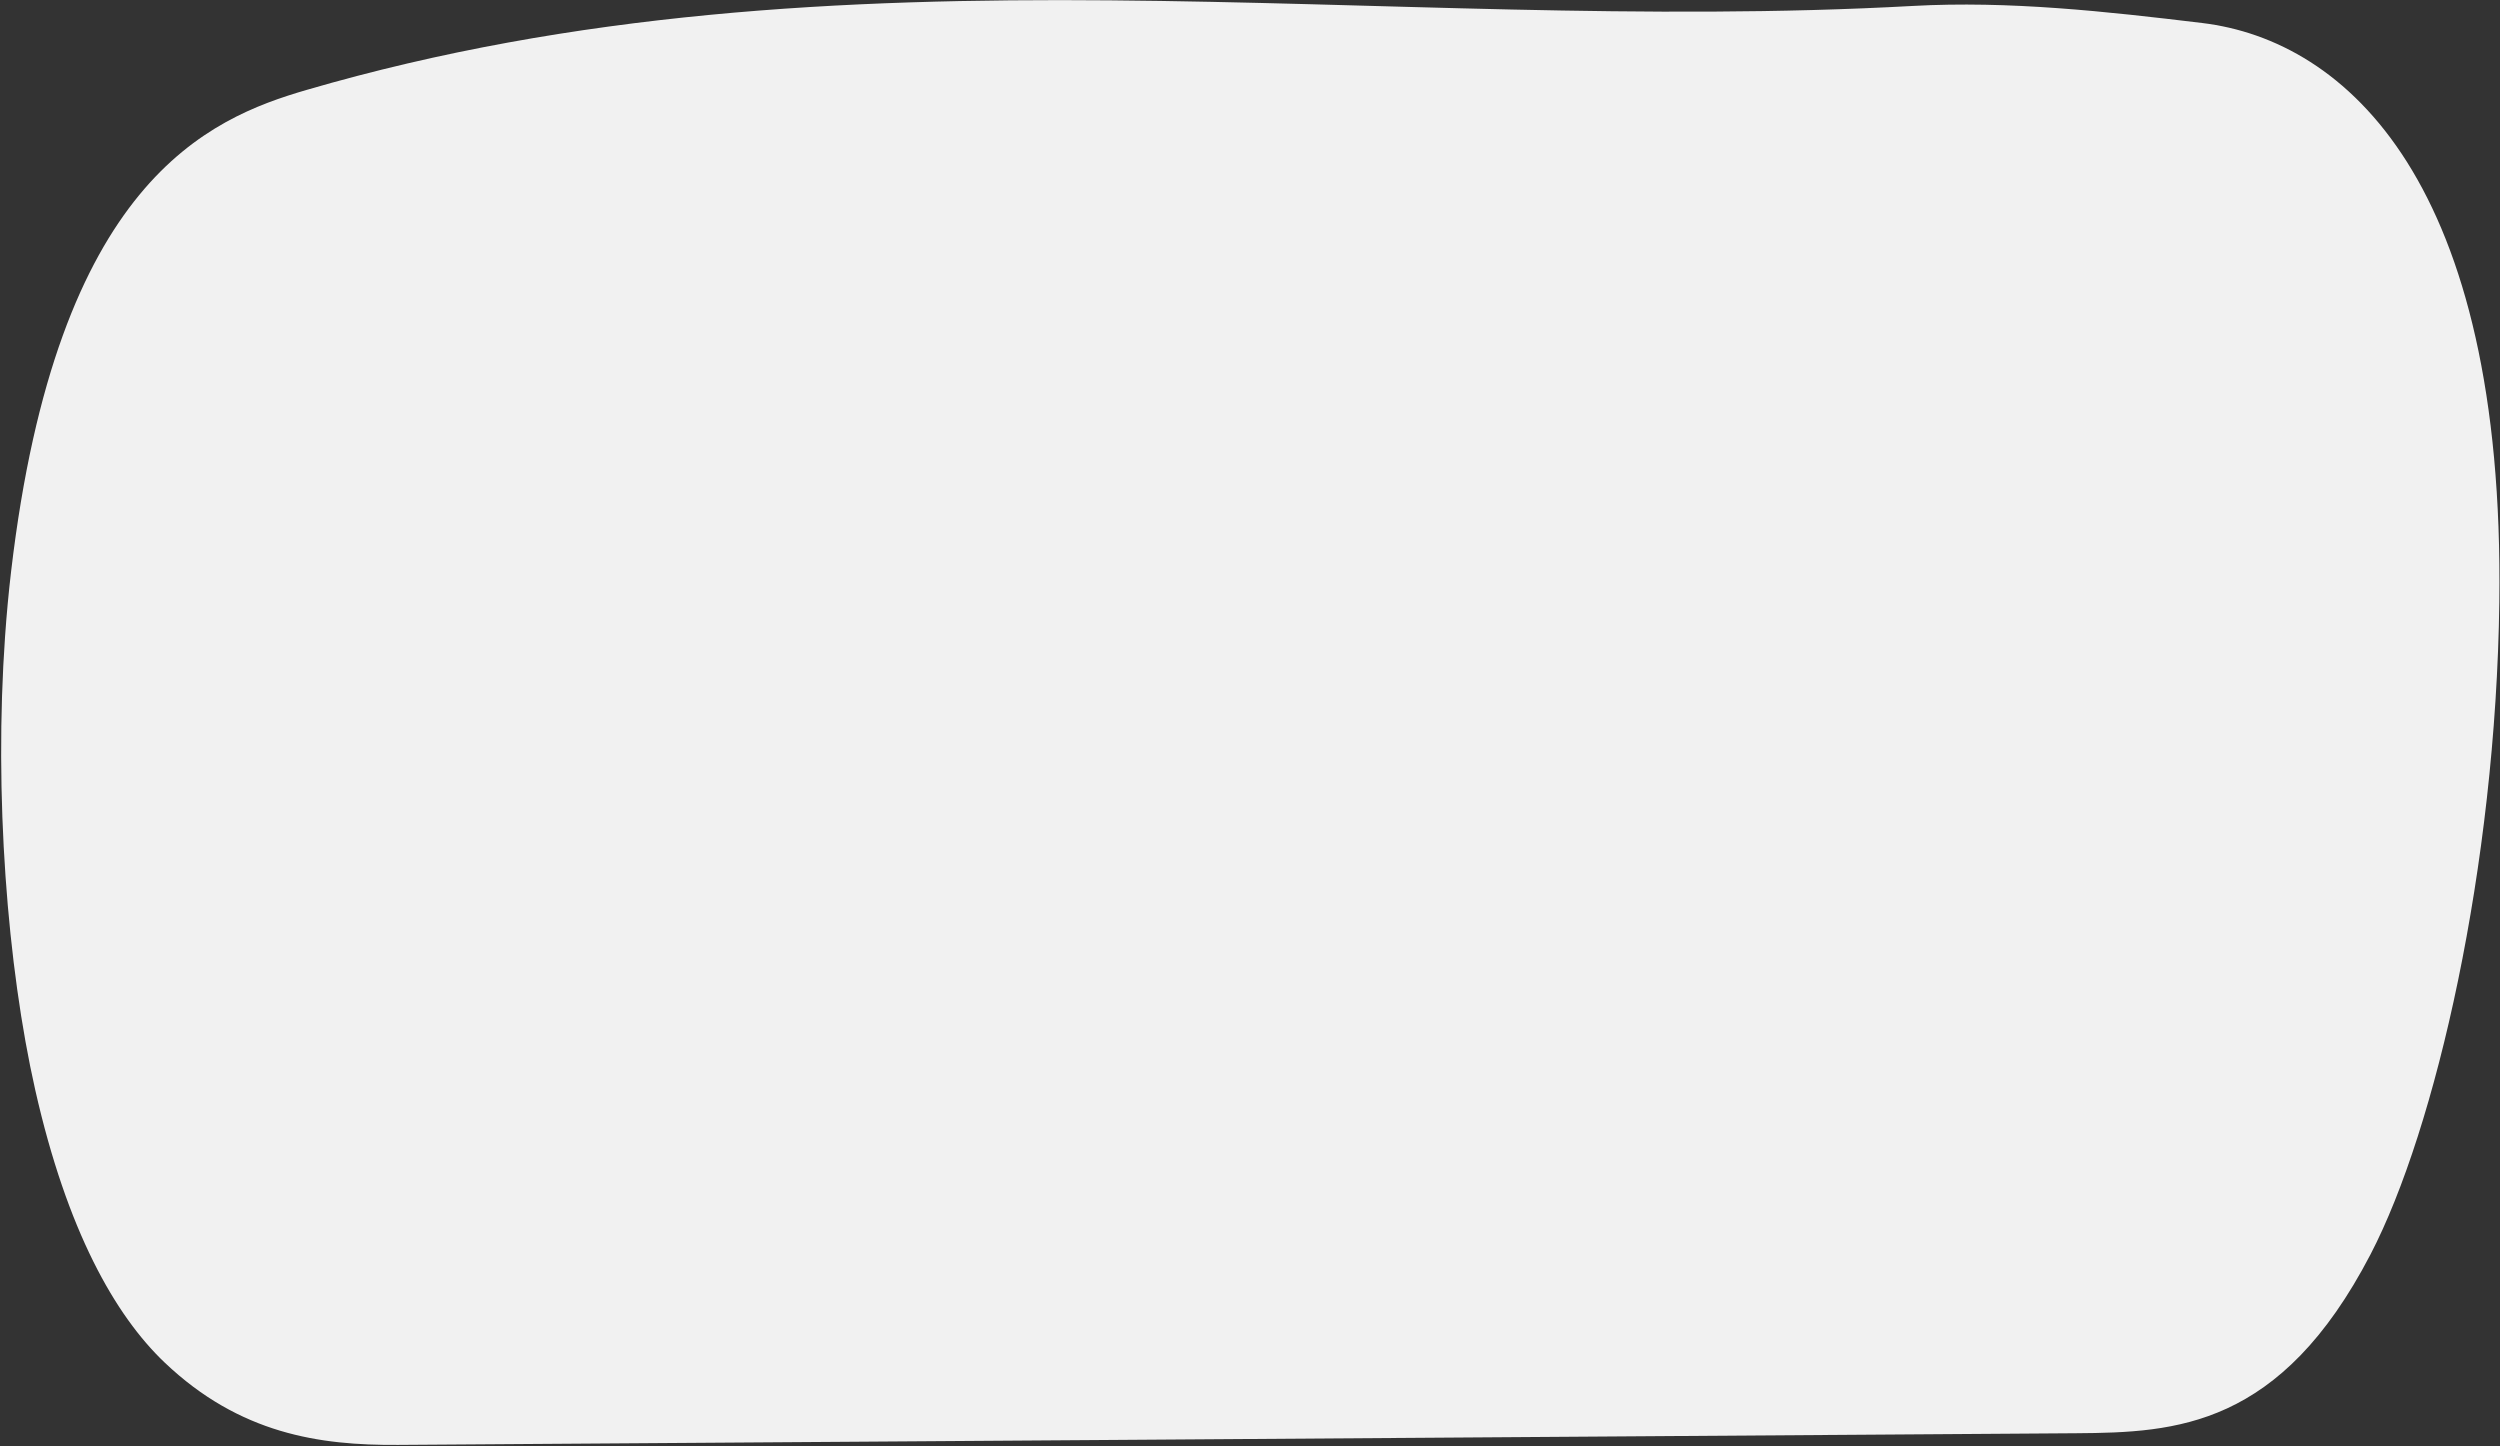 <svg xmlns="http://www.w3.org/2000/svg" width="902.5" height="522" viewBox="0 0 1805 1044"><rect x="0" y="0" width="1805" height="1044" fill="#333333" stroke="none"/><g><g><path fill="#f1f1f1" d="M3.674 459.226c1.109-15.804 2.555-31.436 4.357-46.791C41.085 130.892 150.4 85.595 221.438 64.9 609.028-48.016 994.557 25.627 1381.12 4.29c69.167-3.816 139.634 3.96 208.84 12.32 104.265 12.596 218.55 115.555 214.543 418.226-2.526 190.74-45.812 380.106-93.01 470.865-64.94 124.886-140.473 128.596-212.326 129.096l-1211.882 8.423c-56.66.393-114.176-7.957-168.301-59.368-36.021-34.214-70.63-95.476-93.542-196.92C5.303 697.769-4.38 573.955 3.673 459.226z"/></g></g></svg>